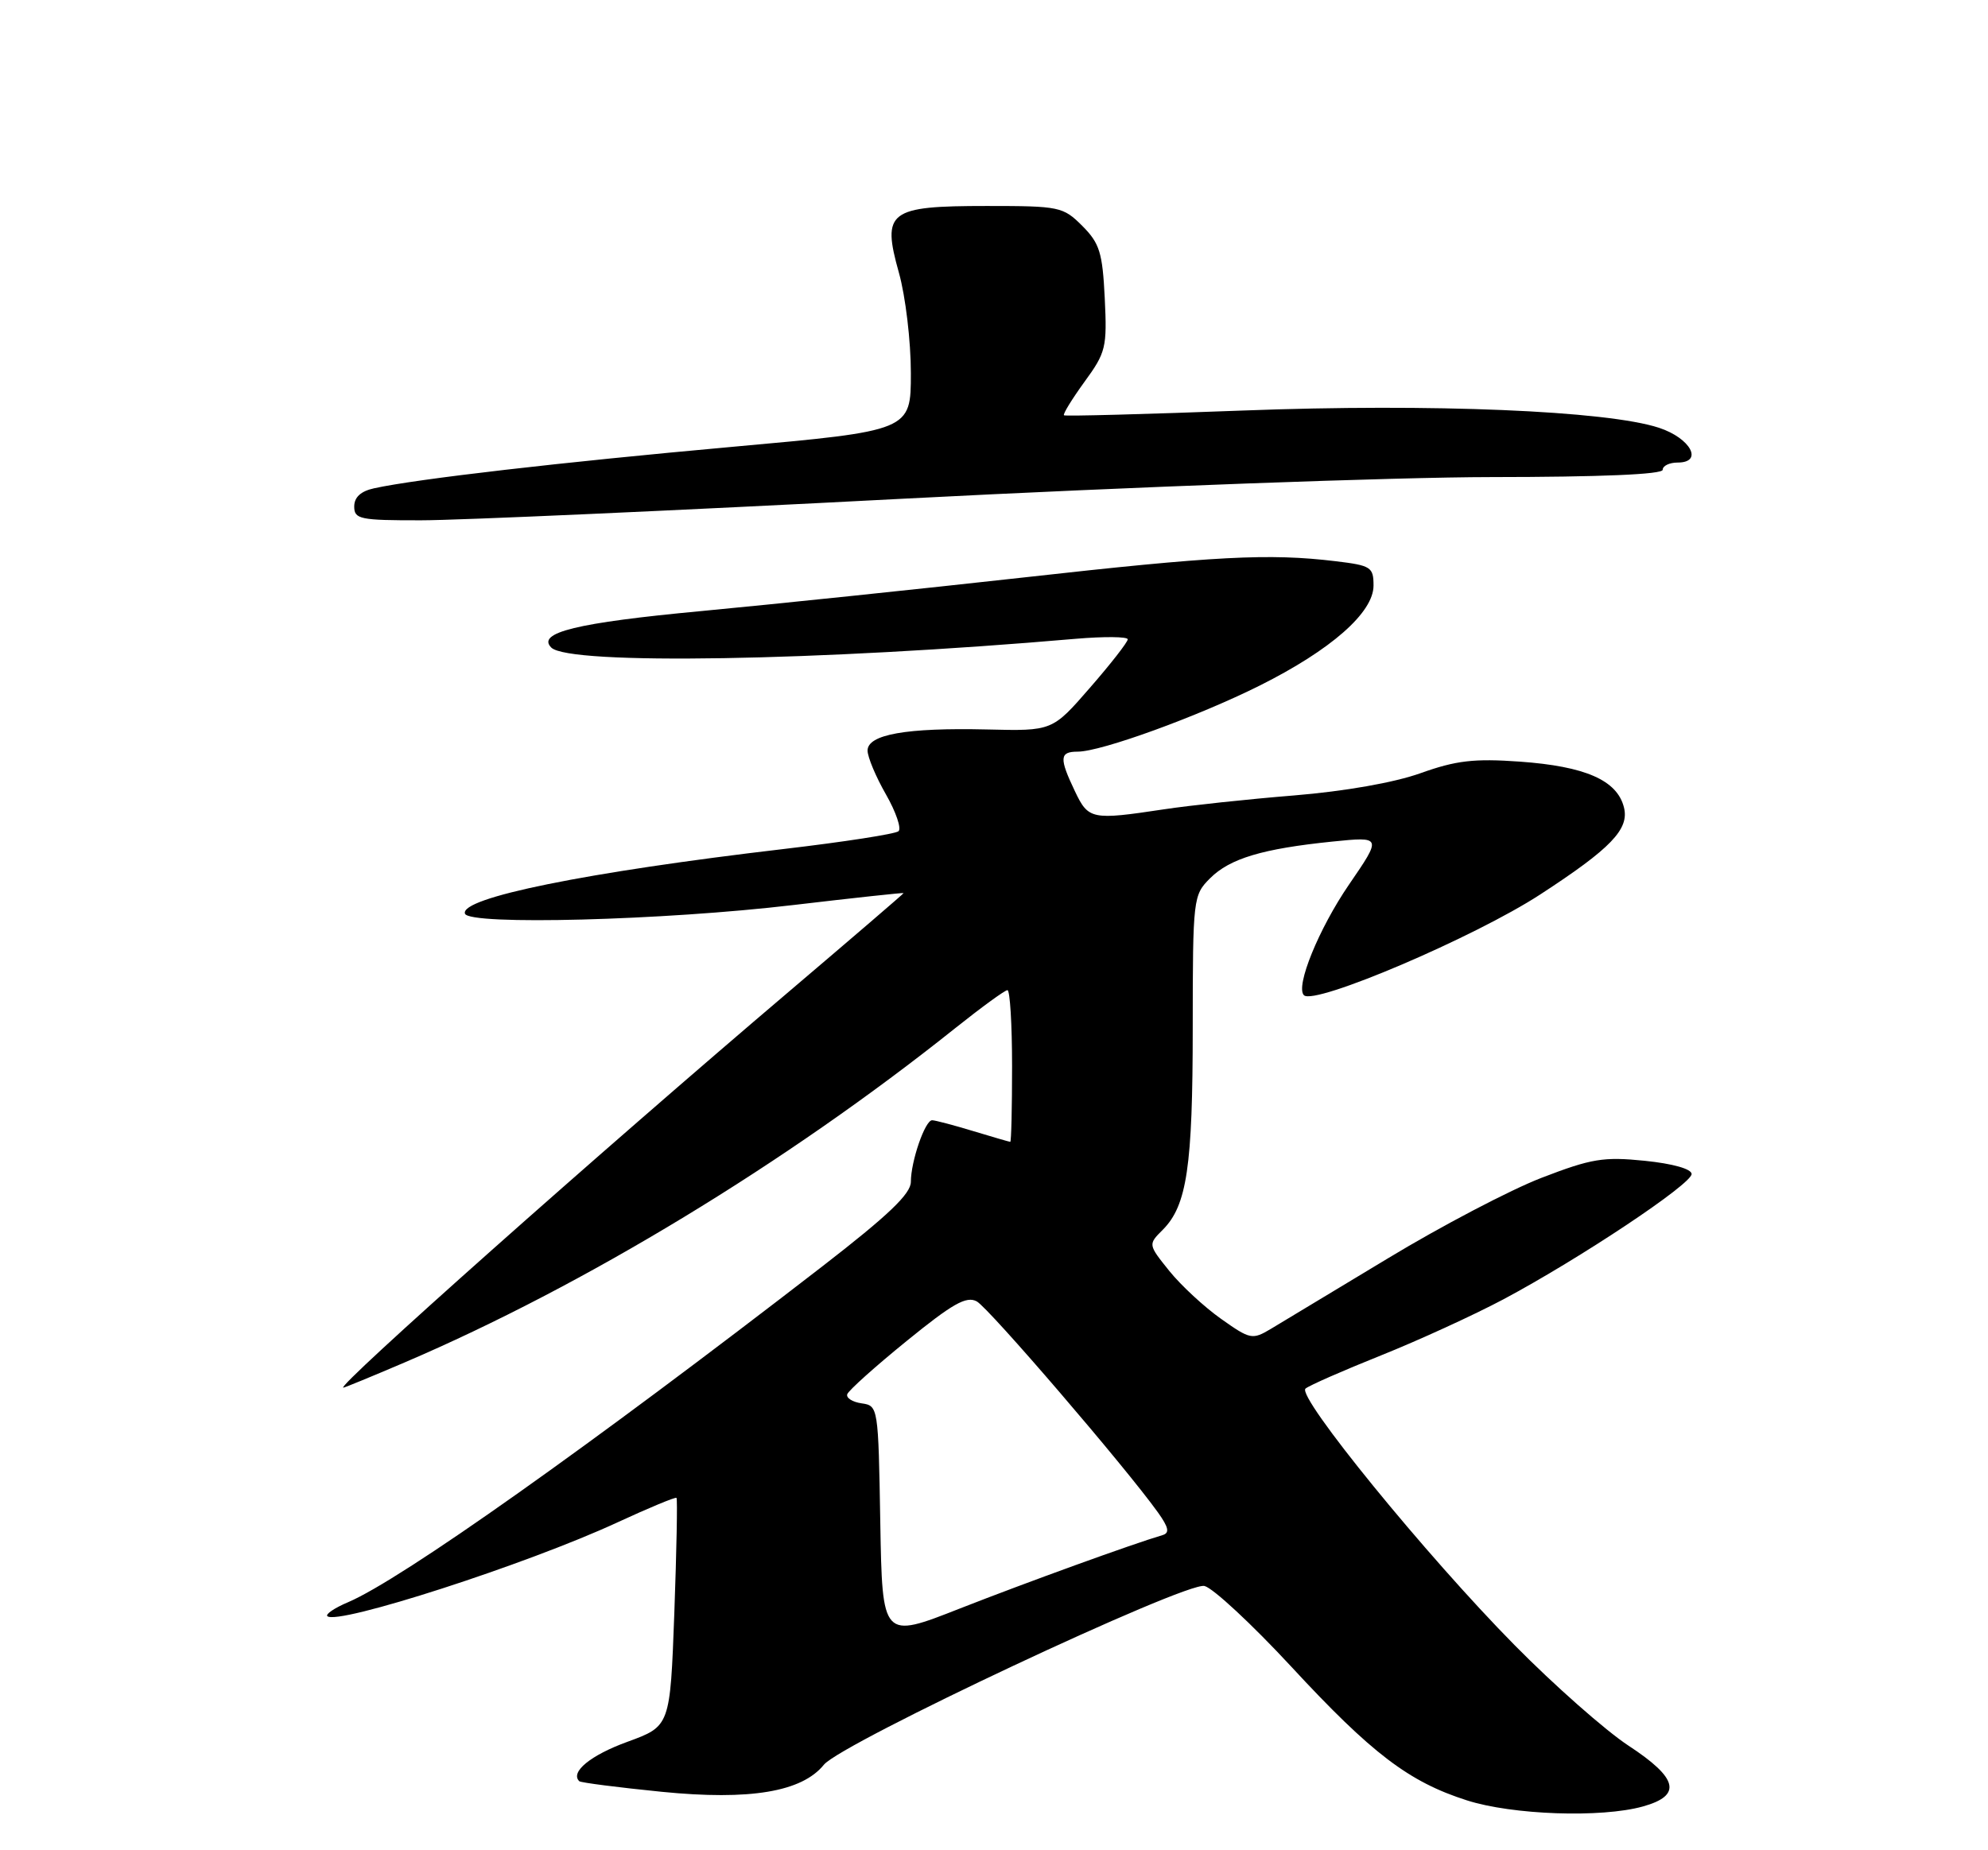 <?xml version="1.0" encoding="UTF-8" standalone="no"?>
<!DOCTYPE svg PUBLIC "-//W3C//DTD SVG 1.1//EN" "http://www.w3.org/Graphics/SVG/1.1/DTD/svg11.dtd" >
<svg xmlns="http://www.w3.org/2000/svg" xmlns:xlink="http://www.w3.org/1999/xlink" version="1.1" viewBox="0 0 275 256">
 <g >
 <path fill="currentColor"
d=" M 227.25 249.95 C 232.72 248.43 232.15 246.04 225.25 241.52 C 222.09 239.44 215.00 233.19 209.50 227.61 C 197.29 215.24 179.34 193.21 180.59 192.13 C 181.09 191.70 185.78 189.64 191.00 187.55 C 196.22 185.46 203.88 181.95 208.00 179.76 C 218.53 174.14 234.00 163.84 234.00 162.44 C 234.00 161.74 231.42 161.01 227.53 160.61 C 221.81 160.03 220.16 160.30 213.23 162.97 C 208.93 164.63 199.35 169.65 191.95 174.13 C 184.55 178.60 177.29 182.98 175.81 183.86 C 173.23 185.40 172.95 185.34 168.91 182.48 C 166.59 180.84 163.37 177.86 161.75 175.85 C 158.81 172.19 158.81 172.19 160.84 170.16 C 164.19 166.81 164.99 161.42 164.99 142.20 C 165.00 124.26 165.05 123.86 167.39 121.52 C 170.13 118.78 174.65 117.43 184.33 116.44 C 191.16 115.75 191.16 115.75 186.61 122.39 C 182.43 128.49 179.17 136.50 180.37 137.70 C 181.80 139.14 203.97 129.68 213.06 123.76 C 222.86 117.38 225.40 114.73 224.64 111.71 C 223.70 107.96 219.31 106.03 210.24 105.38 C 203.90 104.93 201.42 105.22 196.50 106.98 C 192.83 108.29 186.03 109.48 179.00 110.06 C 172.68 110.57 164.57 111.44 161.00 111.98 C 150.99 113.49 150.56 113.40 148.69 109.47 C 146.50 104.88 146.56 104.00 149.08 104.00 C 152.32 104.00 165.69 99.14 174.27 94.85 C 184.14 89.91 190.00 84.75 190.00 81.02 C 190.00 78.46 189.65 78.24 184.75 77.65 C 175.55 76.54 168.11 76.93 141.50 79.91 C 127.20 81.50 107.17 83.59 97.00 84.55 C 79.80 86.16 74.19 87.53 76.26 89.60 C 78.71 92.04 113.20 91.47 148.75 88.39 C 152.74 88.05 156.00 88.08 156.00 88.46 C 156.00 88.84 153.65 91.86 150.78 95.15 C 145.57 101.15 145.57 101.15 136.53 100.93 C 125.37 100.67 120.00 101.62 120.01 103.86 C 120.02 104.76 121.16 107.49 122.55 109.91 C 123.94 112.34 124.72 114.64 124.29 115.01 C 123.85 115.39 116.75 116.49 108.50 117.46 C 81.11 120.67 63.56 124.23 64.32 126.42 C 64.89 128.05 91.81 127.35 109.75 125.22 C 118.14 124.23 125.00 123.49 125.00 123.57 C 125.00 123.65 117.91 129.74 109.25 137.10 C 82.93 159.46 46.33 192.00 47.49 192.00 C 47.67 192.00 51.48 190.43 55.95 188.52 C 80.87 177.86 108.78 160.91 132.11 142.28 C 135.75 139.38 139.01 137.00 139.36 137.00 C 139.71 137.00 140.00 141.72 140.00 147.50 C 140.00 153.28 139.89 158.00 139.75 157.99 C 139.61 157.98 137.29 157.31 134.59 156.49 C 131.89 155.67 129.35 155.00 128.94 155.00 C 127.96 155.00 126.00 160.69 126.00 163.52 C 126.00 165.18 122.90 168.14 113.75 175.22 C 81.71 200.00 55.51 218.56 48.14 221.69 C 46.29 222.47 45.01 223.34 45.28 223.61 C 46.60 224.93 72.94 216.42 85.41 210.64 C 89.76 208.63 93.44 207.10 93.58 207.25 C 93.73 207.40 93.59 214.56 93.28 223.18 C 92.70 238.84 92.70 238.84 86.79 241.00 C 81.70 242.85 78.84 245.19 80.13 246.45 C 80.33 246.65 85.48 247.31 91.56 247.92 C 103.75 249.13 110.93 247.93 113.97 244.17 C 116.39 241.19 164.06 218.80 166.62 219.44 C 167.81 219.74 173.21 224.76 178.61 230.59 C 189.74 242.62 194.89 246.54 202.91 249.10 C 209.21 251.12 221.50 251.55 227.25 249.95 Z  M 125.00 69.00 C 156.62 67.36 193.19 66.02 206.25 66.01 C 221.41 66.00 230.00 65.64 230.00 65.00 C 230.00 64.45 230.93 64.00 232.07 64.00 C 235.68 64.00 233.87 60.63 229.49 59.19 C 222.28 56.82 198.07 55.81 172.00 56.80 C 158.53 57.31 147.35 57.61 147.18 57.46 C 147.00 57.31 148.28 55.23 150.01 52.84 C 152.99 48.76 153.15 48.07 152.82 41.25 C 152.51 34.93 152.11 33.66 149.71 31.25 C 147.05 28.60 146.57 28.50 136.51 28.50 C 122.91 28.50 121.96 29.22 124.35 37.75 C 125.26 40.99 126.00 47.22 126.00 51.62 C 126.00 59.60 126.00 59.60 101.25 61.83 C 77.63 63.96 57.68 66.26 51.75 67.56 C 49.91 67.96 49.00 68.80 49.00 70.08 C 49.00 71.84 49.79 72.00 58.25 71.99 C 63.34 71.99 93.38 70.65 125.00 69.00 Z  M 121.77 210.64 C 121.50 194.64 121.48 194.50 119.19 194.17 C 117.92 193.99 117.03 193.42 117.20 192.91 C 117.37 192.39 121.07 189.07 125.42 185.54 C 131.77 180.37 133.68 179.29 135.11 180.06 C 136.77 180.95 155.69 202.99 160.17 209.25 C 161.67 211.35 161.82 212.10 160.82 212.40 C 156.73 213.60 142.08 218.91 132.77 222.56 C 122.05 226.78 122.05 226.78 121.77 210.64 Z "/>
</g>
</svg>